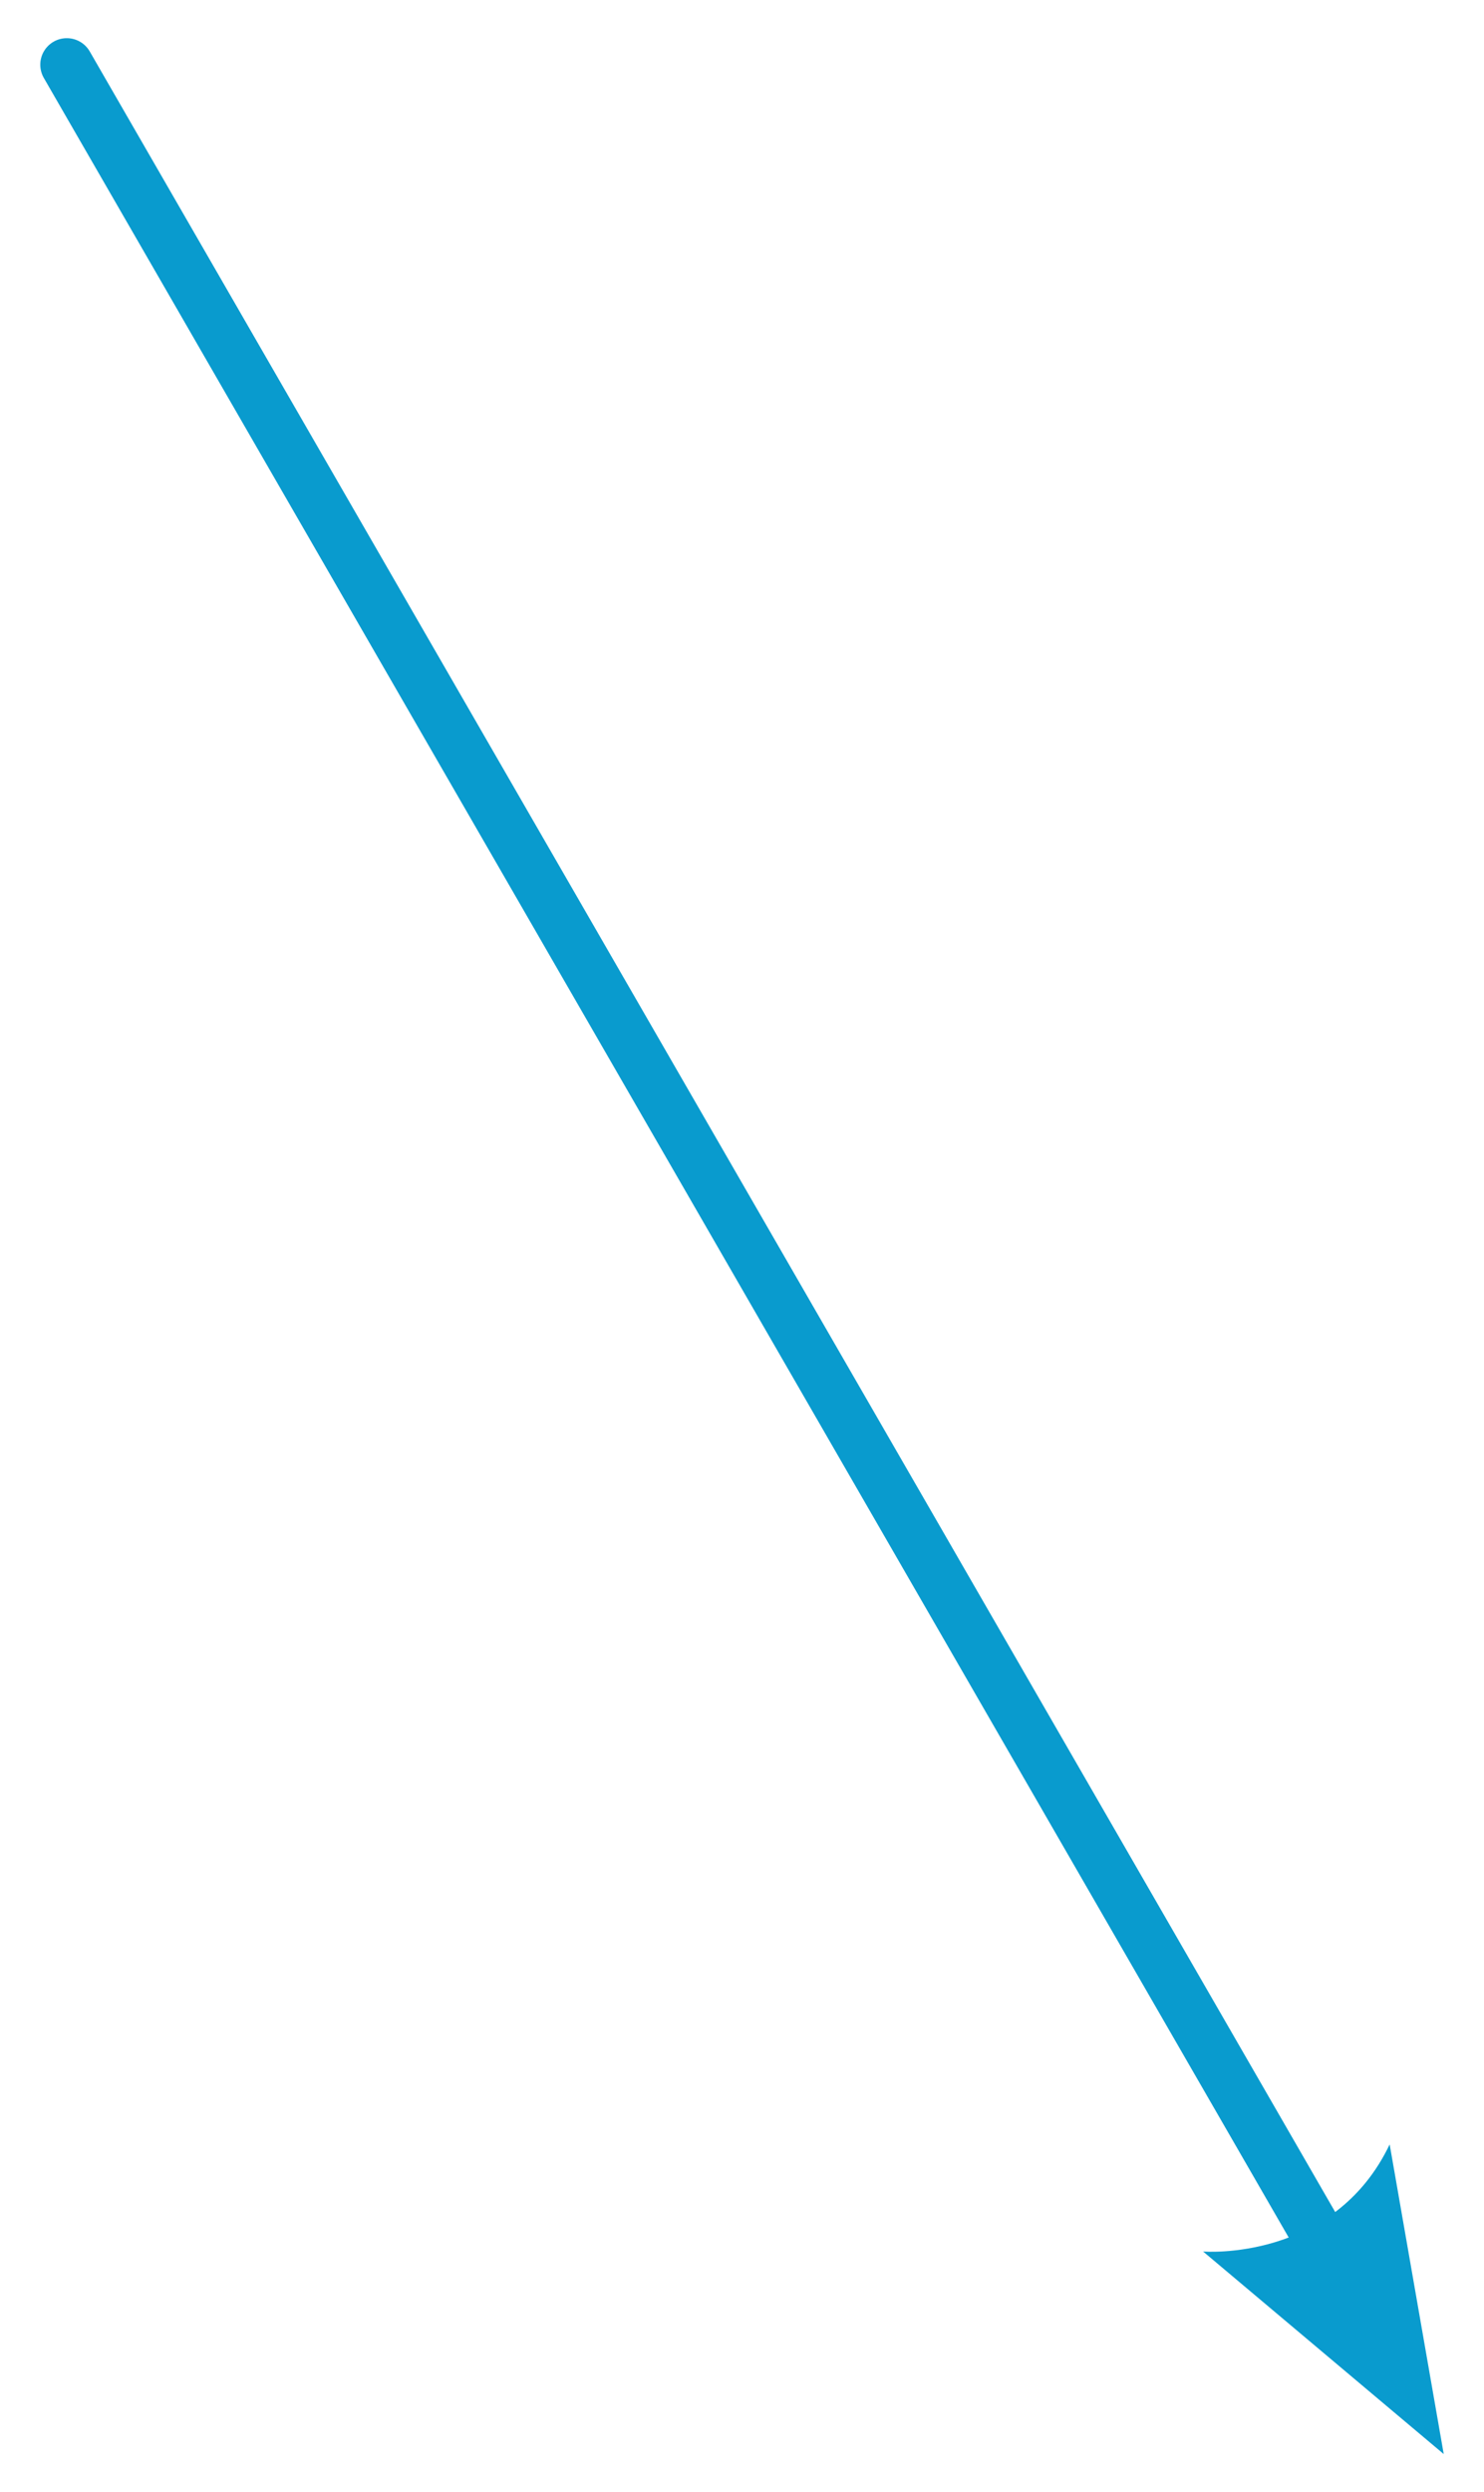 <?xml version="1.0" encoding="utf-8"?>
<!-- Generator: Adobe Illustrator 24.2.3, SVG Export Plug-In . SVG Version: 6.00 Build 0)  -->
<svg version="1.1" id="Layer_1" xmlns="http://www.w3.org/2000/svg" xmlns:xlink="http://www.w3.org/1999/xlink" x="0px" y="0px"
	 width="140px" height="235px" viewBox="0 0 140 235" style="enable-background:new 0 0 140 235;" xml:space="preserve">
<g id="Layer_2_1_">
	<g id="Layer_4">
		
			<line style="fill:none;stroke:#099BCE;stroke-width:5;stroke-linecap:round;stroke-linejoin:round;" x1="6.3" y1="6.1" x2="125.8" y2="213.3"/>
		<path style="fill:#099BCE;" d="M136.2,231.4l-22.7-19.1c0,0,12.3,1,17.6-10.1L136.2,231.4"/>
	</g>
</g>
</svg>
